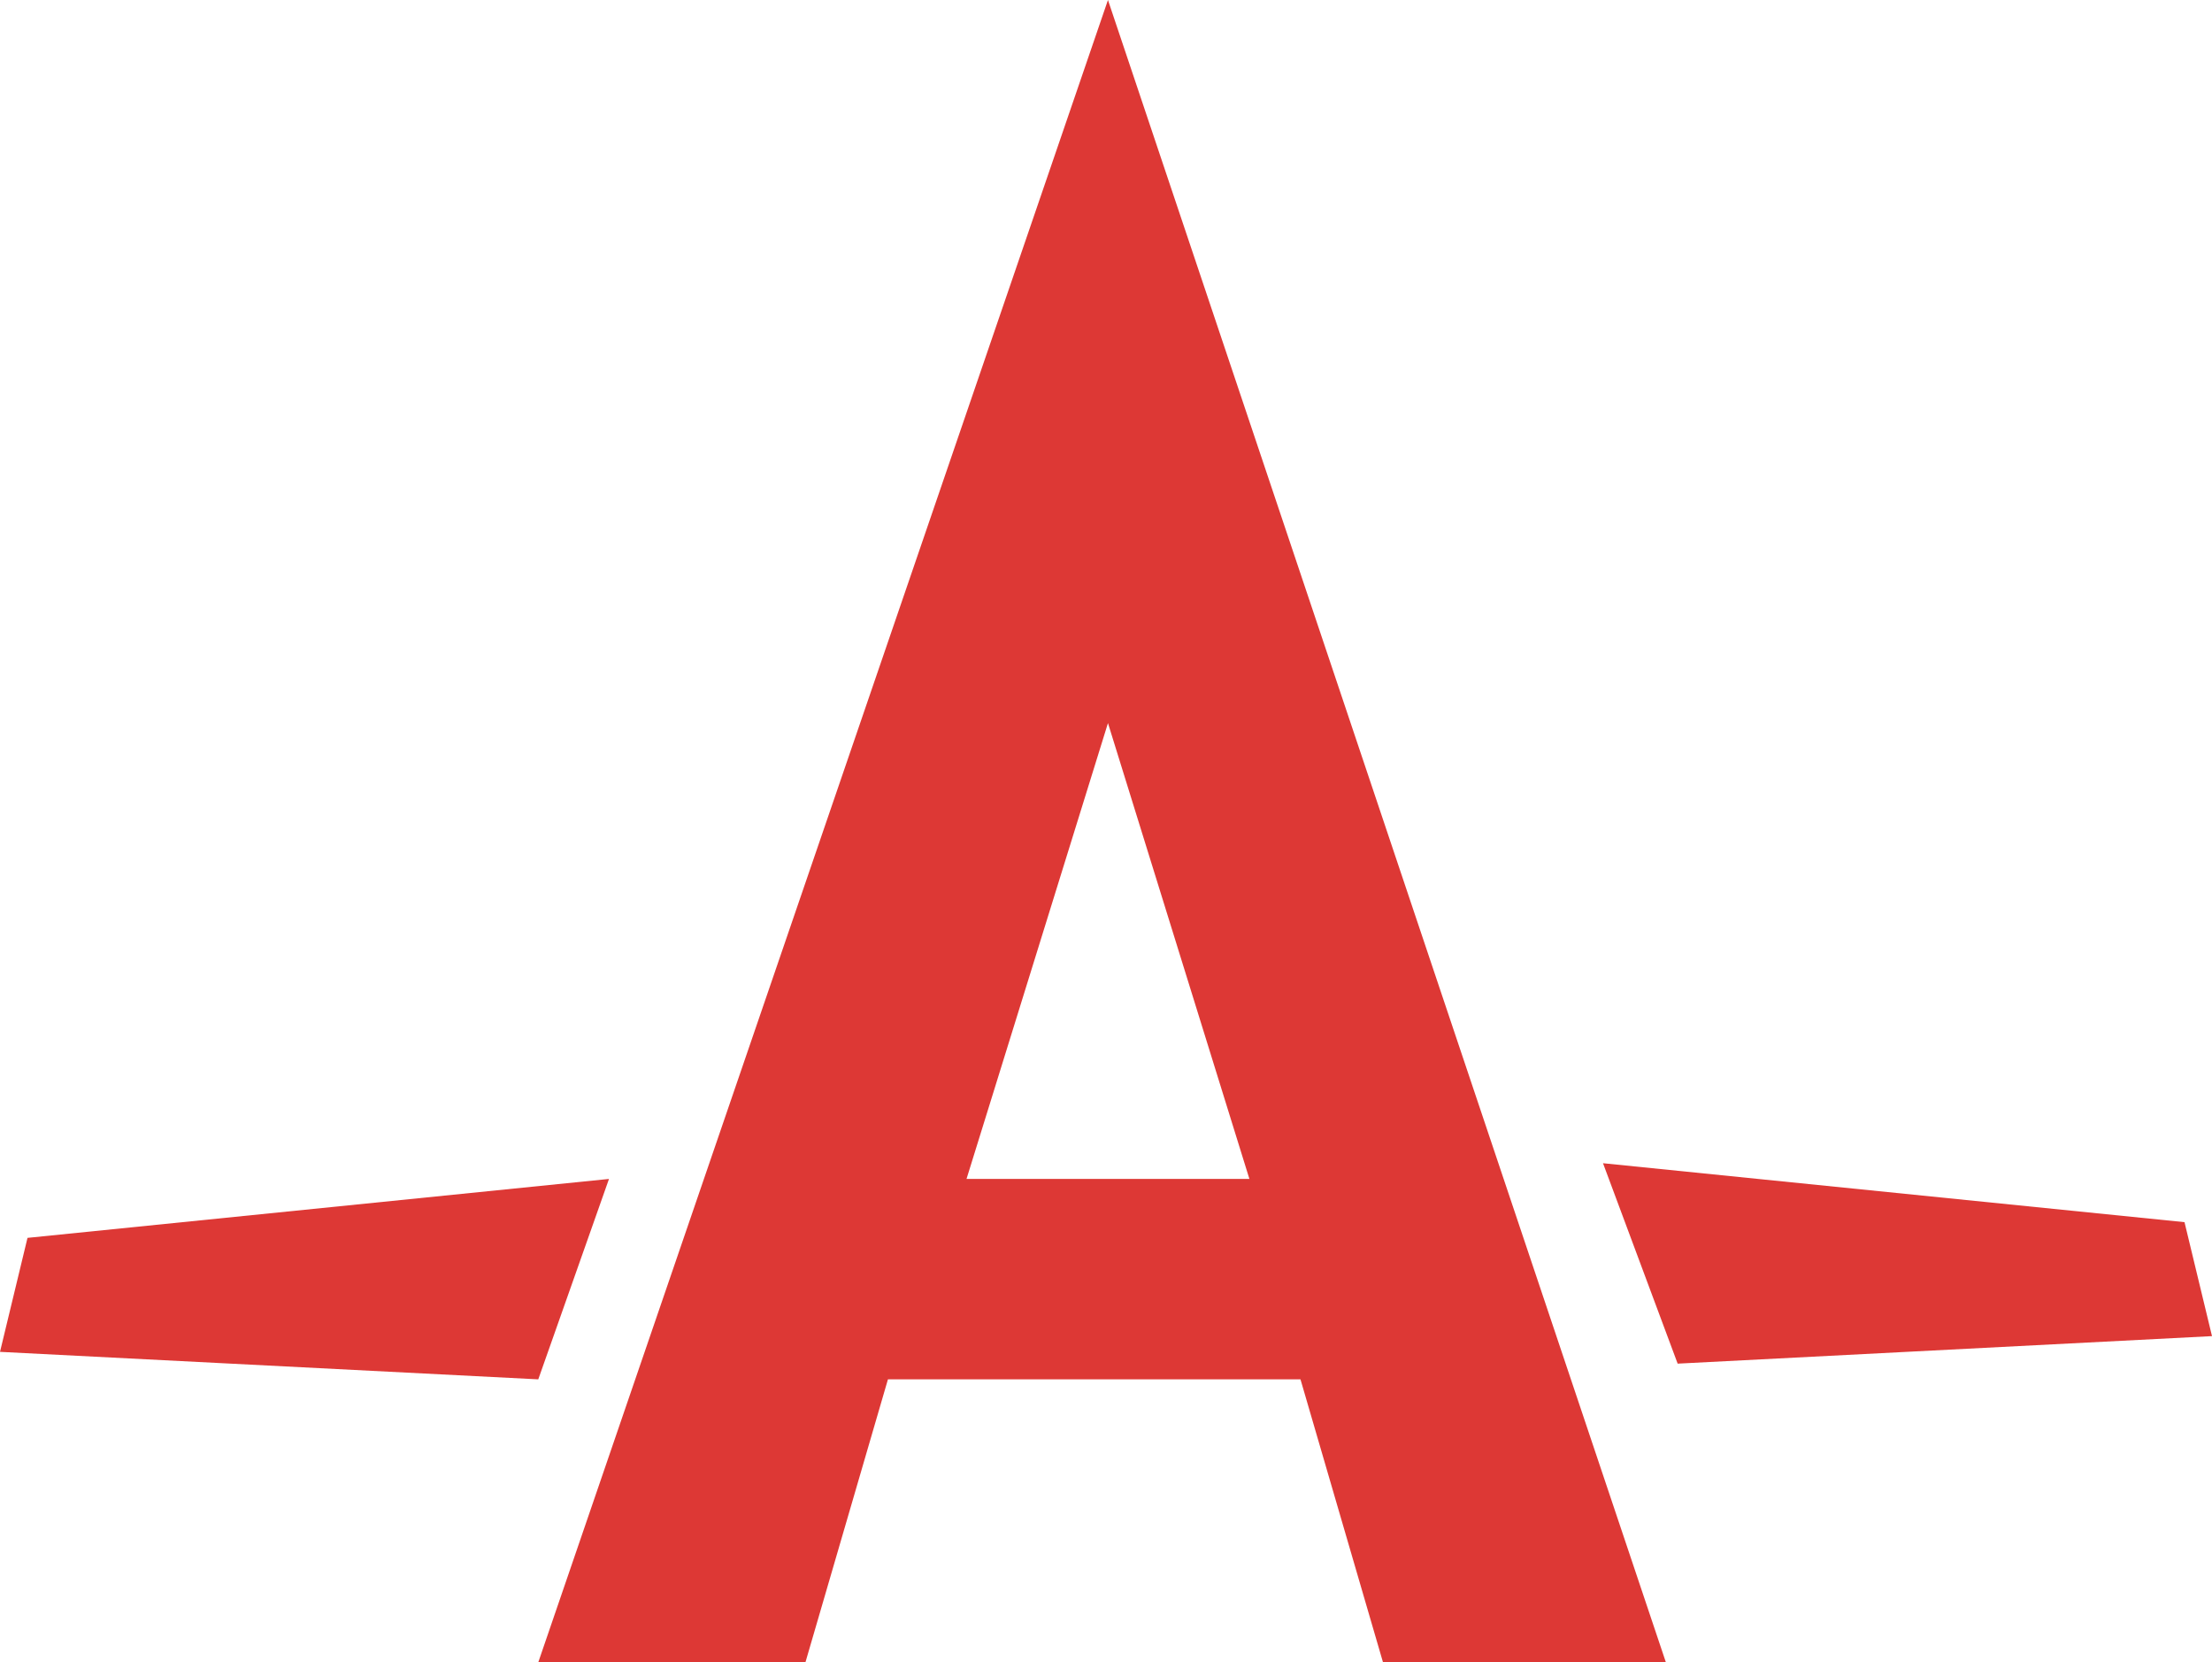 <svg xmlns="http://www.w3.org/2000/svg" viewBox="0 0 255.854 192.232">
  <path fill="#dd3835" d="M62.26 192.232h30.902l9.543-32.72h47.717l9.544 32.72h32.72L128.154 0zm65.894-108.613 16.36 52.716h-32.72zm127.7 70.893-3.18-13.179-67.26-6.816 8.635 23.177zM70.44 136.335 3.181 143.15 0 156.331l62.26 3.18z"/>
</svg>
